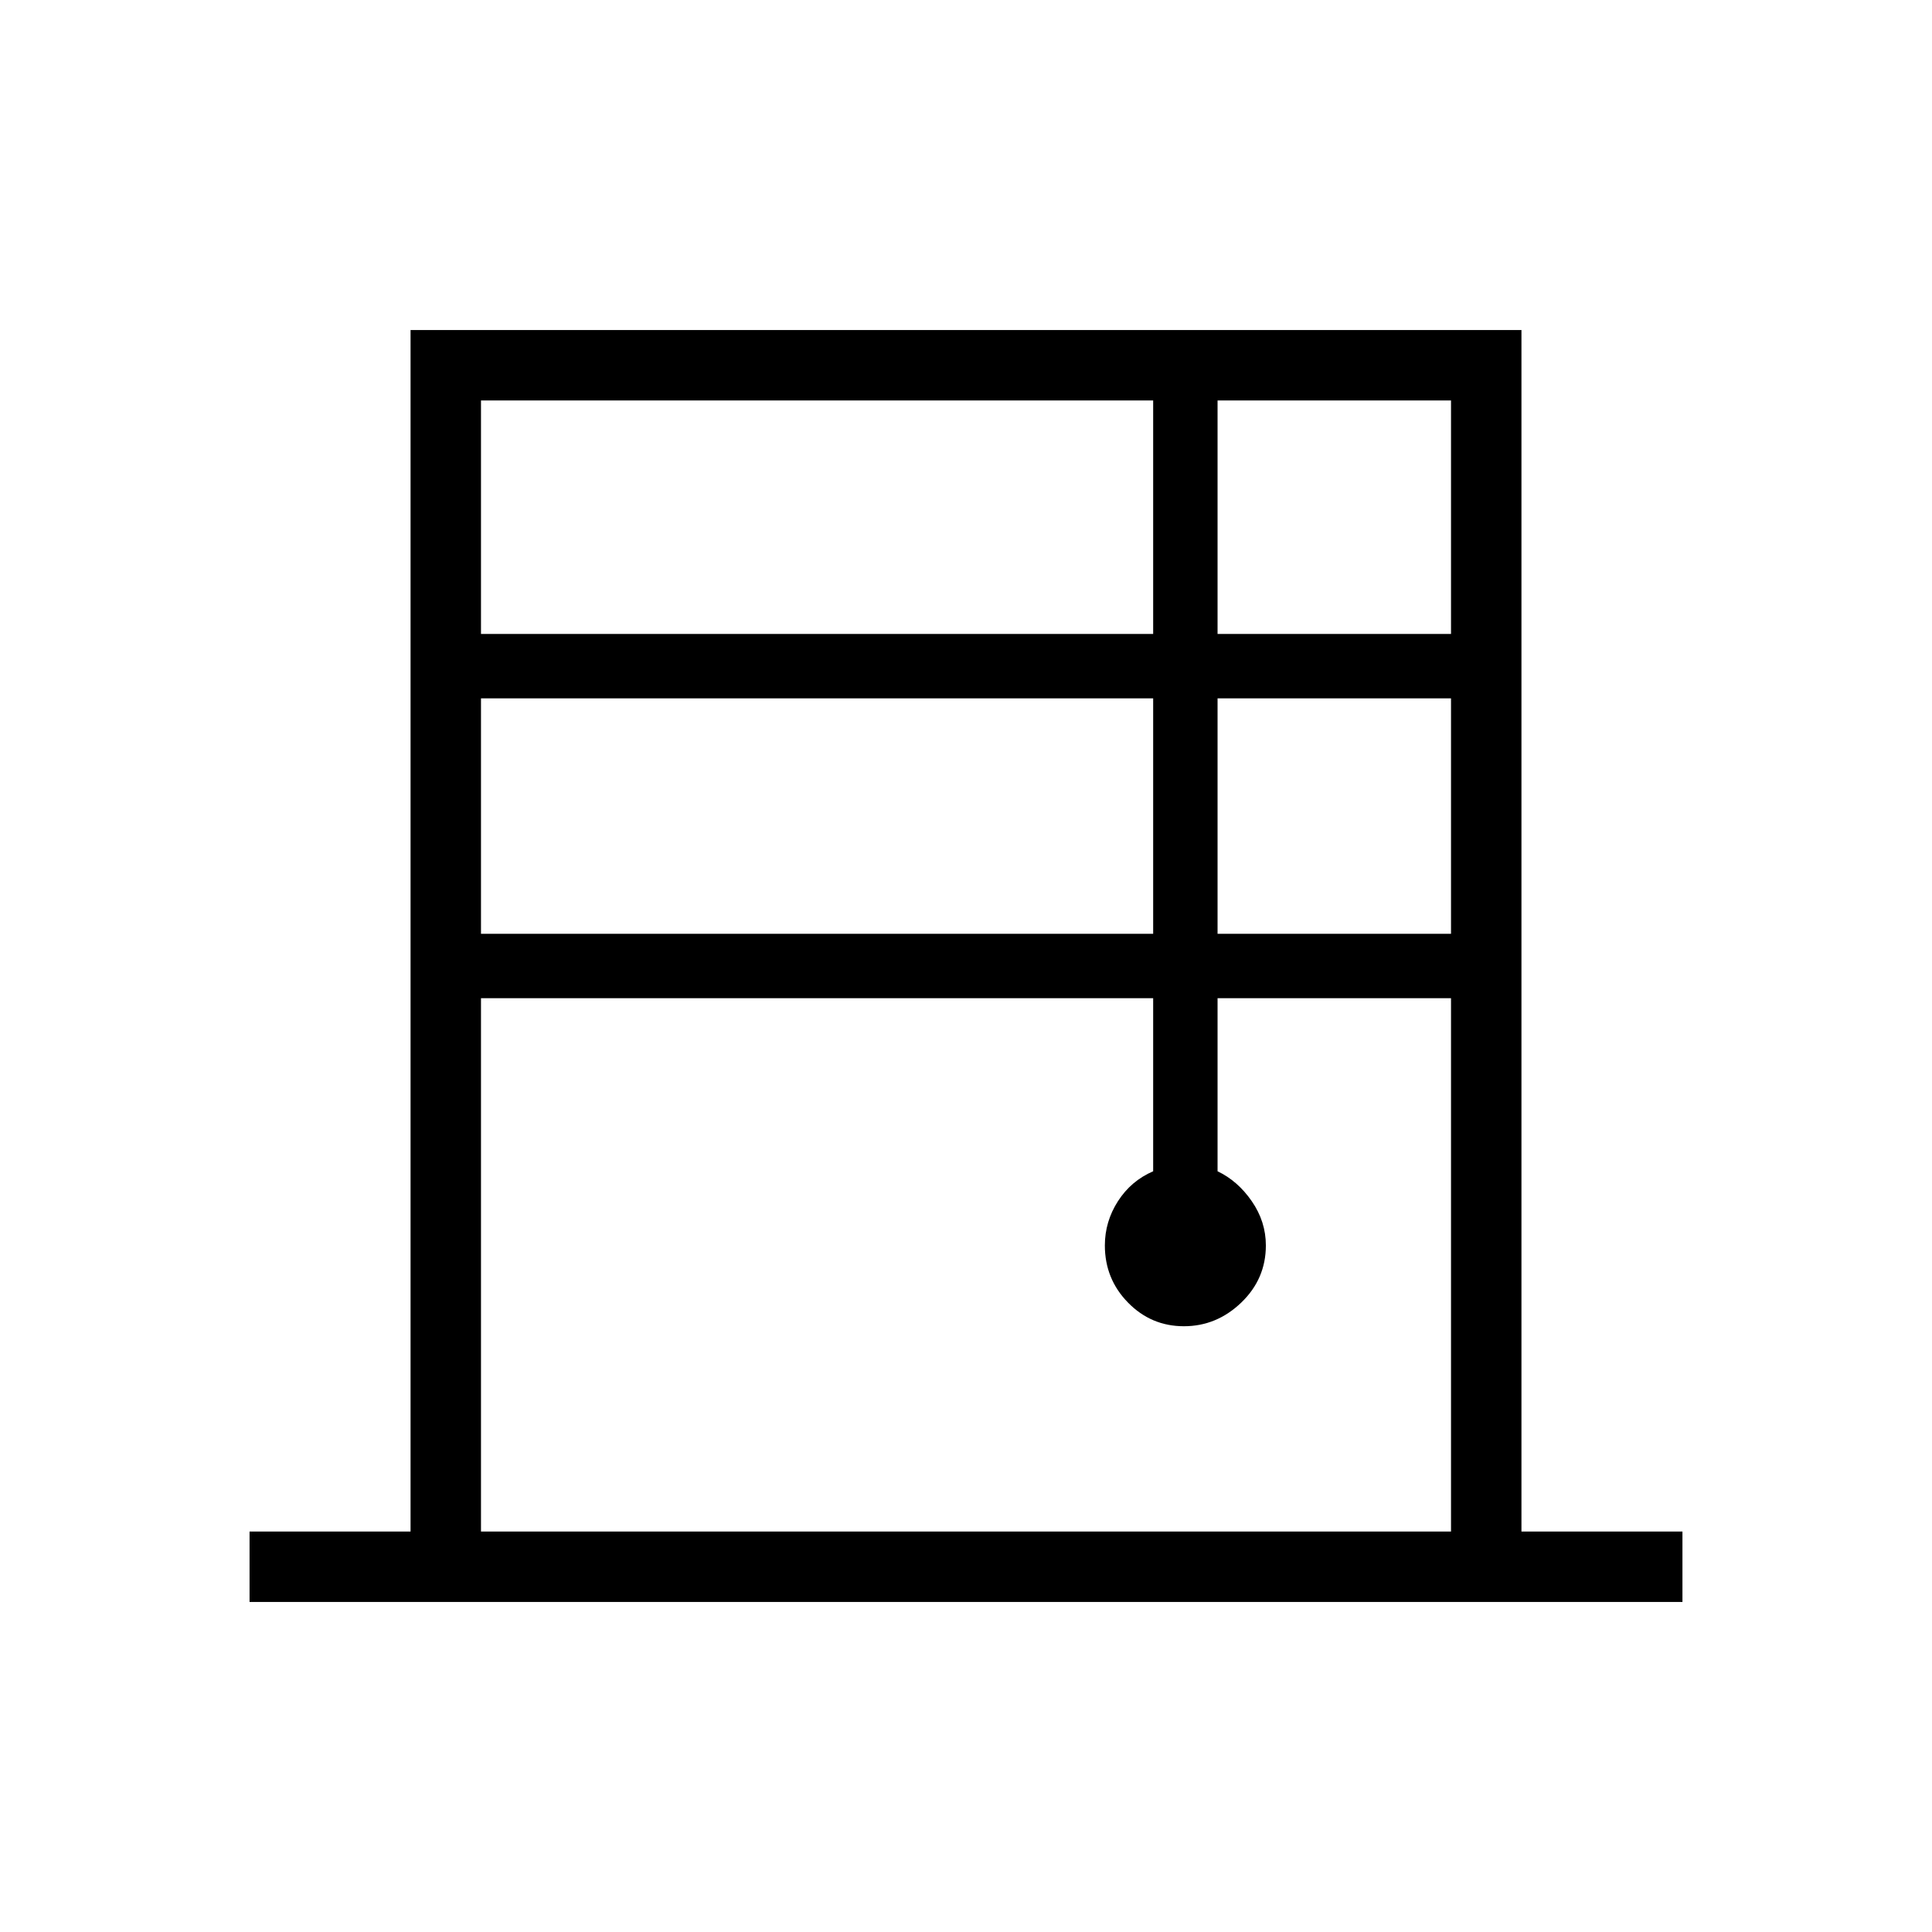 <svg xmlns="http://www.w3.org/2000/svg" height="48" viewBox="0 -960 960 960" width="48"><path d="M124-164v-35h80v-597h552v597h80v35H124Zm115-481h334v-116H239v116Zm0 149h334v-117H239v117Zm0 297h482v-265H605v86q10 4.75 17 14.87 7 10.13 7 21.98 0 16.65-12.23 28.4T588.27-301q-16.27 0-27.77-11.75t-11.5-28.4q0-11.85 6.5-21.98Q562-373.25 573-378v-86H239v265Zm366-446h116v-116H605v116Zm0 149h116v-117H605v117Z"/></svg>
